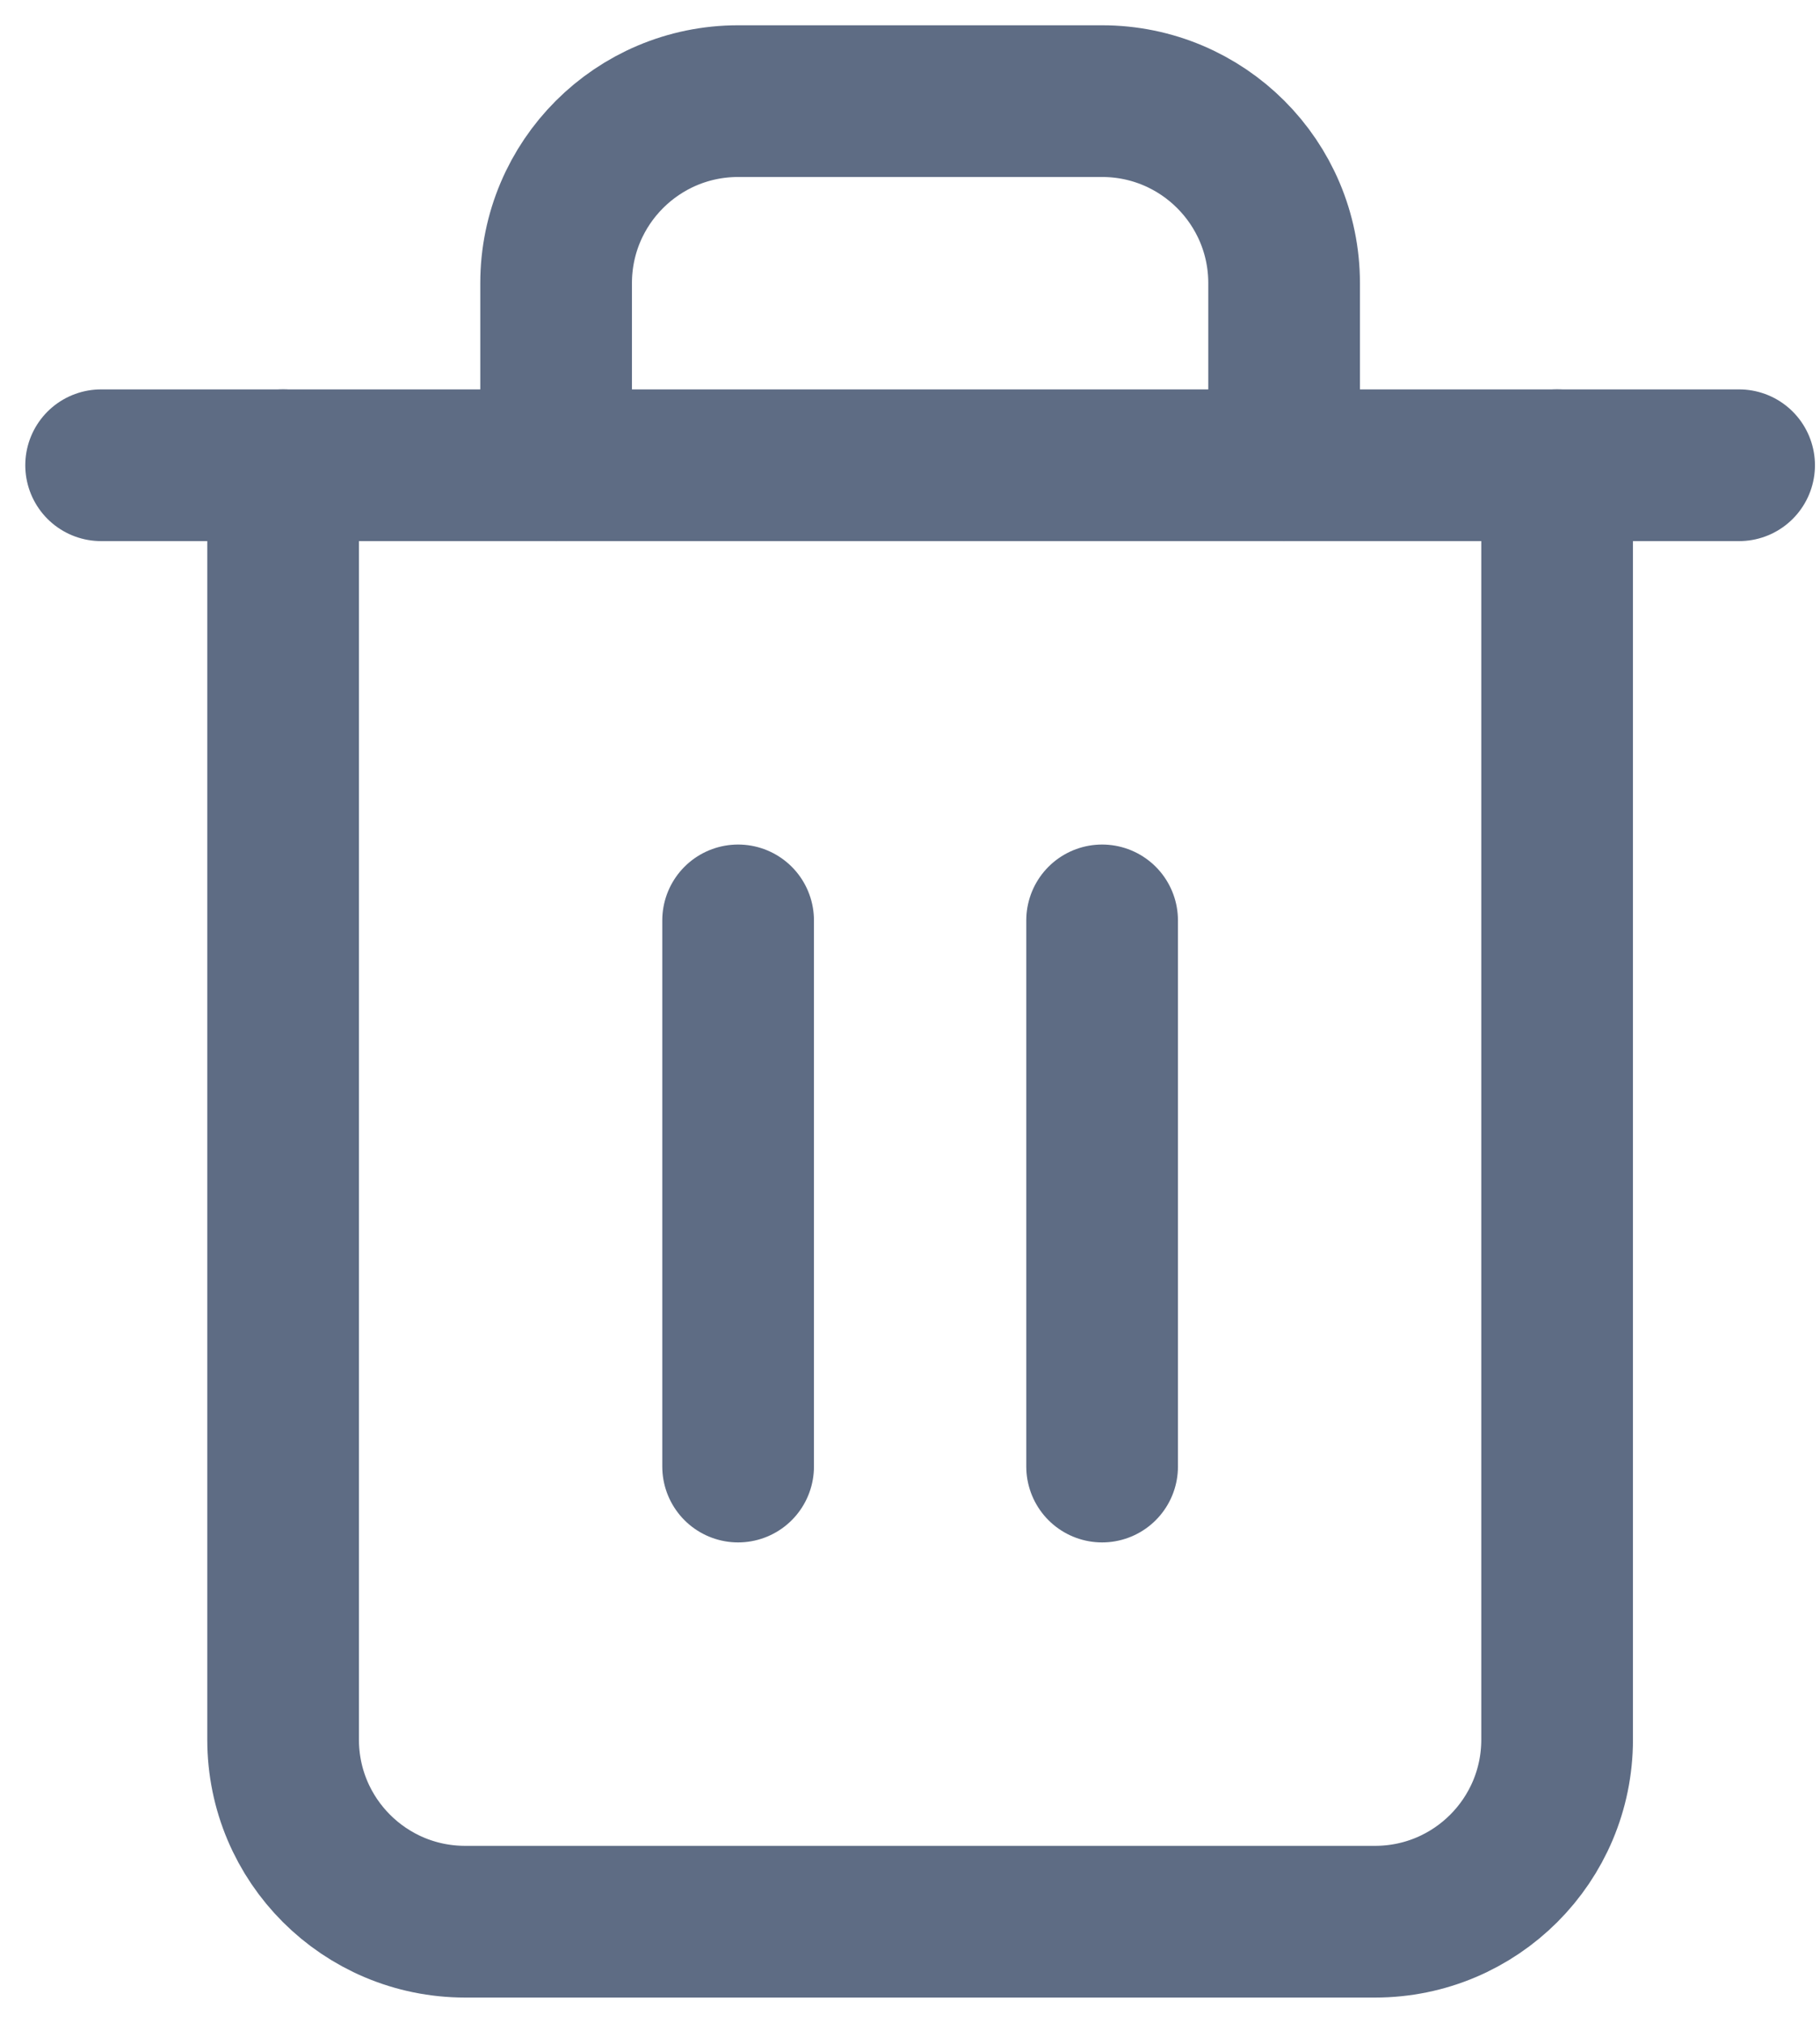 <?xml version="1.0" encoding="UTF-8"?>
<svg width="18px" height="20px" viewBox="0 0 18 20" version="1.1" xmlns="http://www.w3.org/2000/svg" xmlns:xlink="http://www.w3.org/1999/xlink">
    <!-- Generator: Sketch 51.1 (57501) - http://www.bohemiancoding.com/sketch -->
    <title>Delete</title>
    <desc>Created with Sketch.</desc>
    <defs></defs>
    <g id="Version-1" stroke="none" stroke-width="1" fill="none" fill-rule="evenodd" stroke-linecap="round" stroke-linejoin="round">
        <g id="Manage-candidates/Archived-Candidates" transform="translate(-19, -395)" stroke="#5E6C84" stroke-width="1.5">
            <g id="Delete" transform="translate(20, 396)">
                <polyline id="Shape" points="0 3.6 1.8 3.6 16.2 3.6"></polyline>
                <path d="M14.4,3.6 L14.4,16.2 C14.4,17.194 13.594,18 12.6,18 L3.6,18 C2.606,18 1.8,17.194 1.8,16.2 L1.8,3.6 M4.5,3.6 L4.5,1.8 C4.5,0.806 5.306,0 6.3,0 L9.9,0 C10.894,0 11.7,0.806 11.7,1.8 L11.7,3.6" id="Shape"></path>
                <path d="M6.3,8.1 L6.3,13.5" id="Shape"></path>
                <path d="M9.9,8.1 L9.9,13.5" id="Shape"></path>
            </g>
        </g>
    </g>
</svg>